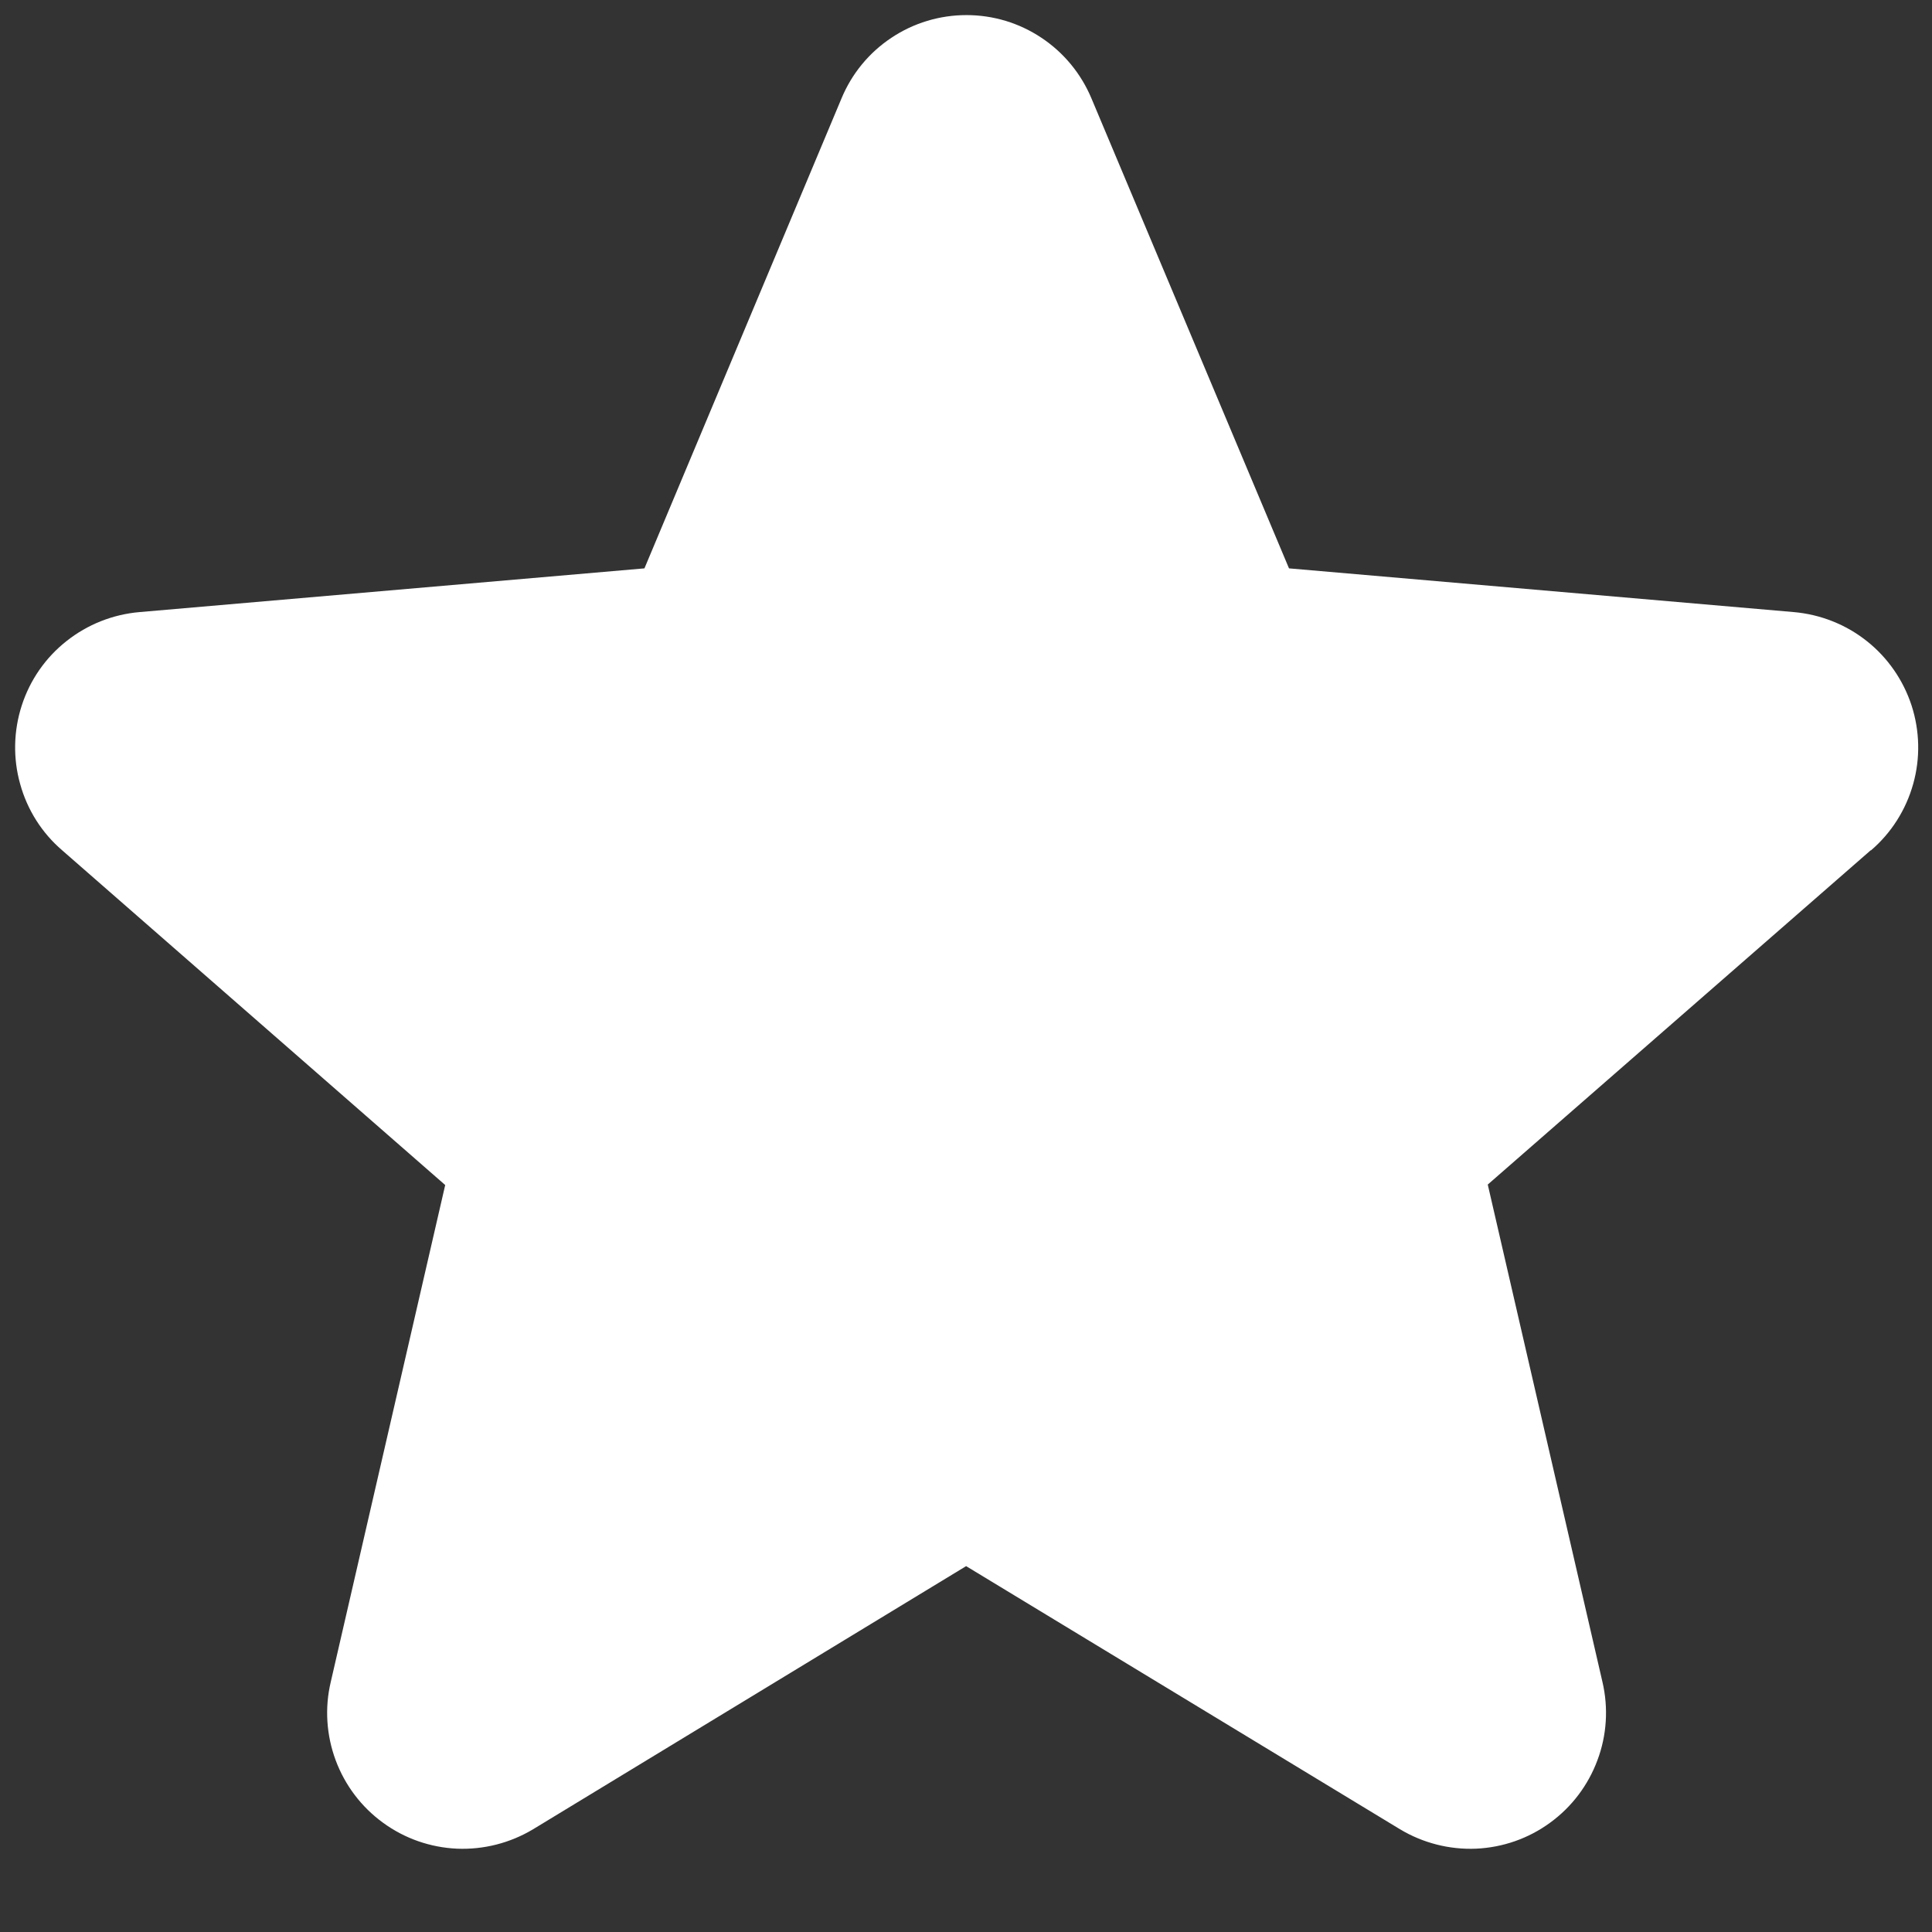 <svg width="16" height="16" viewBox="0 0 16 16" fill="none" xmlns="http://www.w3.org/2000/svg">
<rect x="0" y="0" width="16" height="16" fill="#333333" stroke="none"/>
<path d="M15.492 7.042L12.321 9.81L13.271 13.93C13.321 14.145 13.307 14.371 13.229 14.578C13.152 14.785 13.016 14.965 12.837 15.095C12.658 15.226 12.445 15.3 12.224 15.31C12.003 15.319 11.784 15.263 11.594 15.149L8.001 12.97L4.415 15.149C4.225 15.263 4.006 15.319 3.785 15.31C3.564 15.3 3.351 15.226 3.172 15.095C2.993 14.965 2.857 14.785 2.78 14.578C2.703 14.371 2.688 14.145 2.739 13.93L3.687 9.814L0.515 7.042C0.347 6.898 0.226 6.707 0.167 6.493C0.107 6.28 0.112 6.054 0.18 5.843C0.248 5.632 0.377 5.446 0.551 5.309C0.725 5.171 0.935 5.088 1.156 5.069L5.337 4.707L6.969 0.815C7.054 0.61 7.197 0.436 7.382 0.313C7.566 0.19 7.782 0.125 8.004 0.125C8.225 0.125 8.441 0.19 8.625 0.313C8.81 0.436 8.953 0.61 9.039 0.815L10.675 4.707L14.855 5.069C15.075 5.088 15.286 5.171 15.46 5.309C15.633 5.446 15.762 5.632 15.831 5.843C15.899 6.054 15.904 6.28 15.844 6.493C15.784 6.707 15.663 6.898 15.495 7.042H15.492Z" fill="white"/>
</svg>
